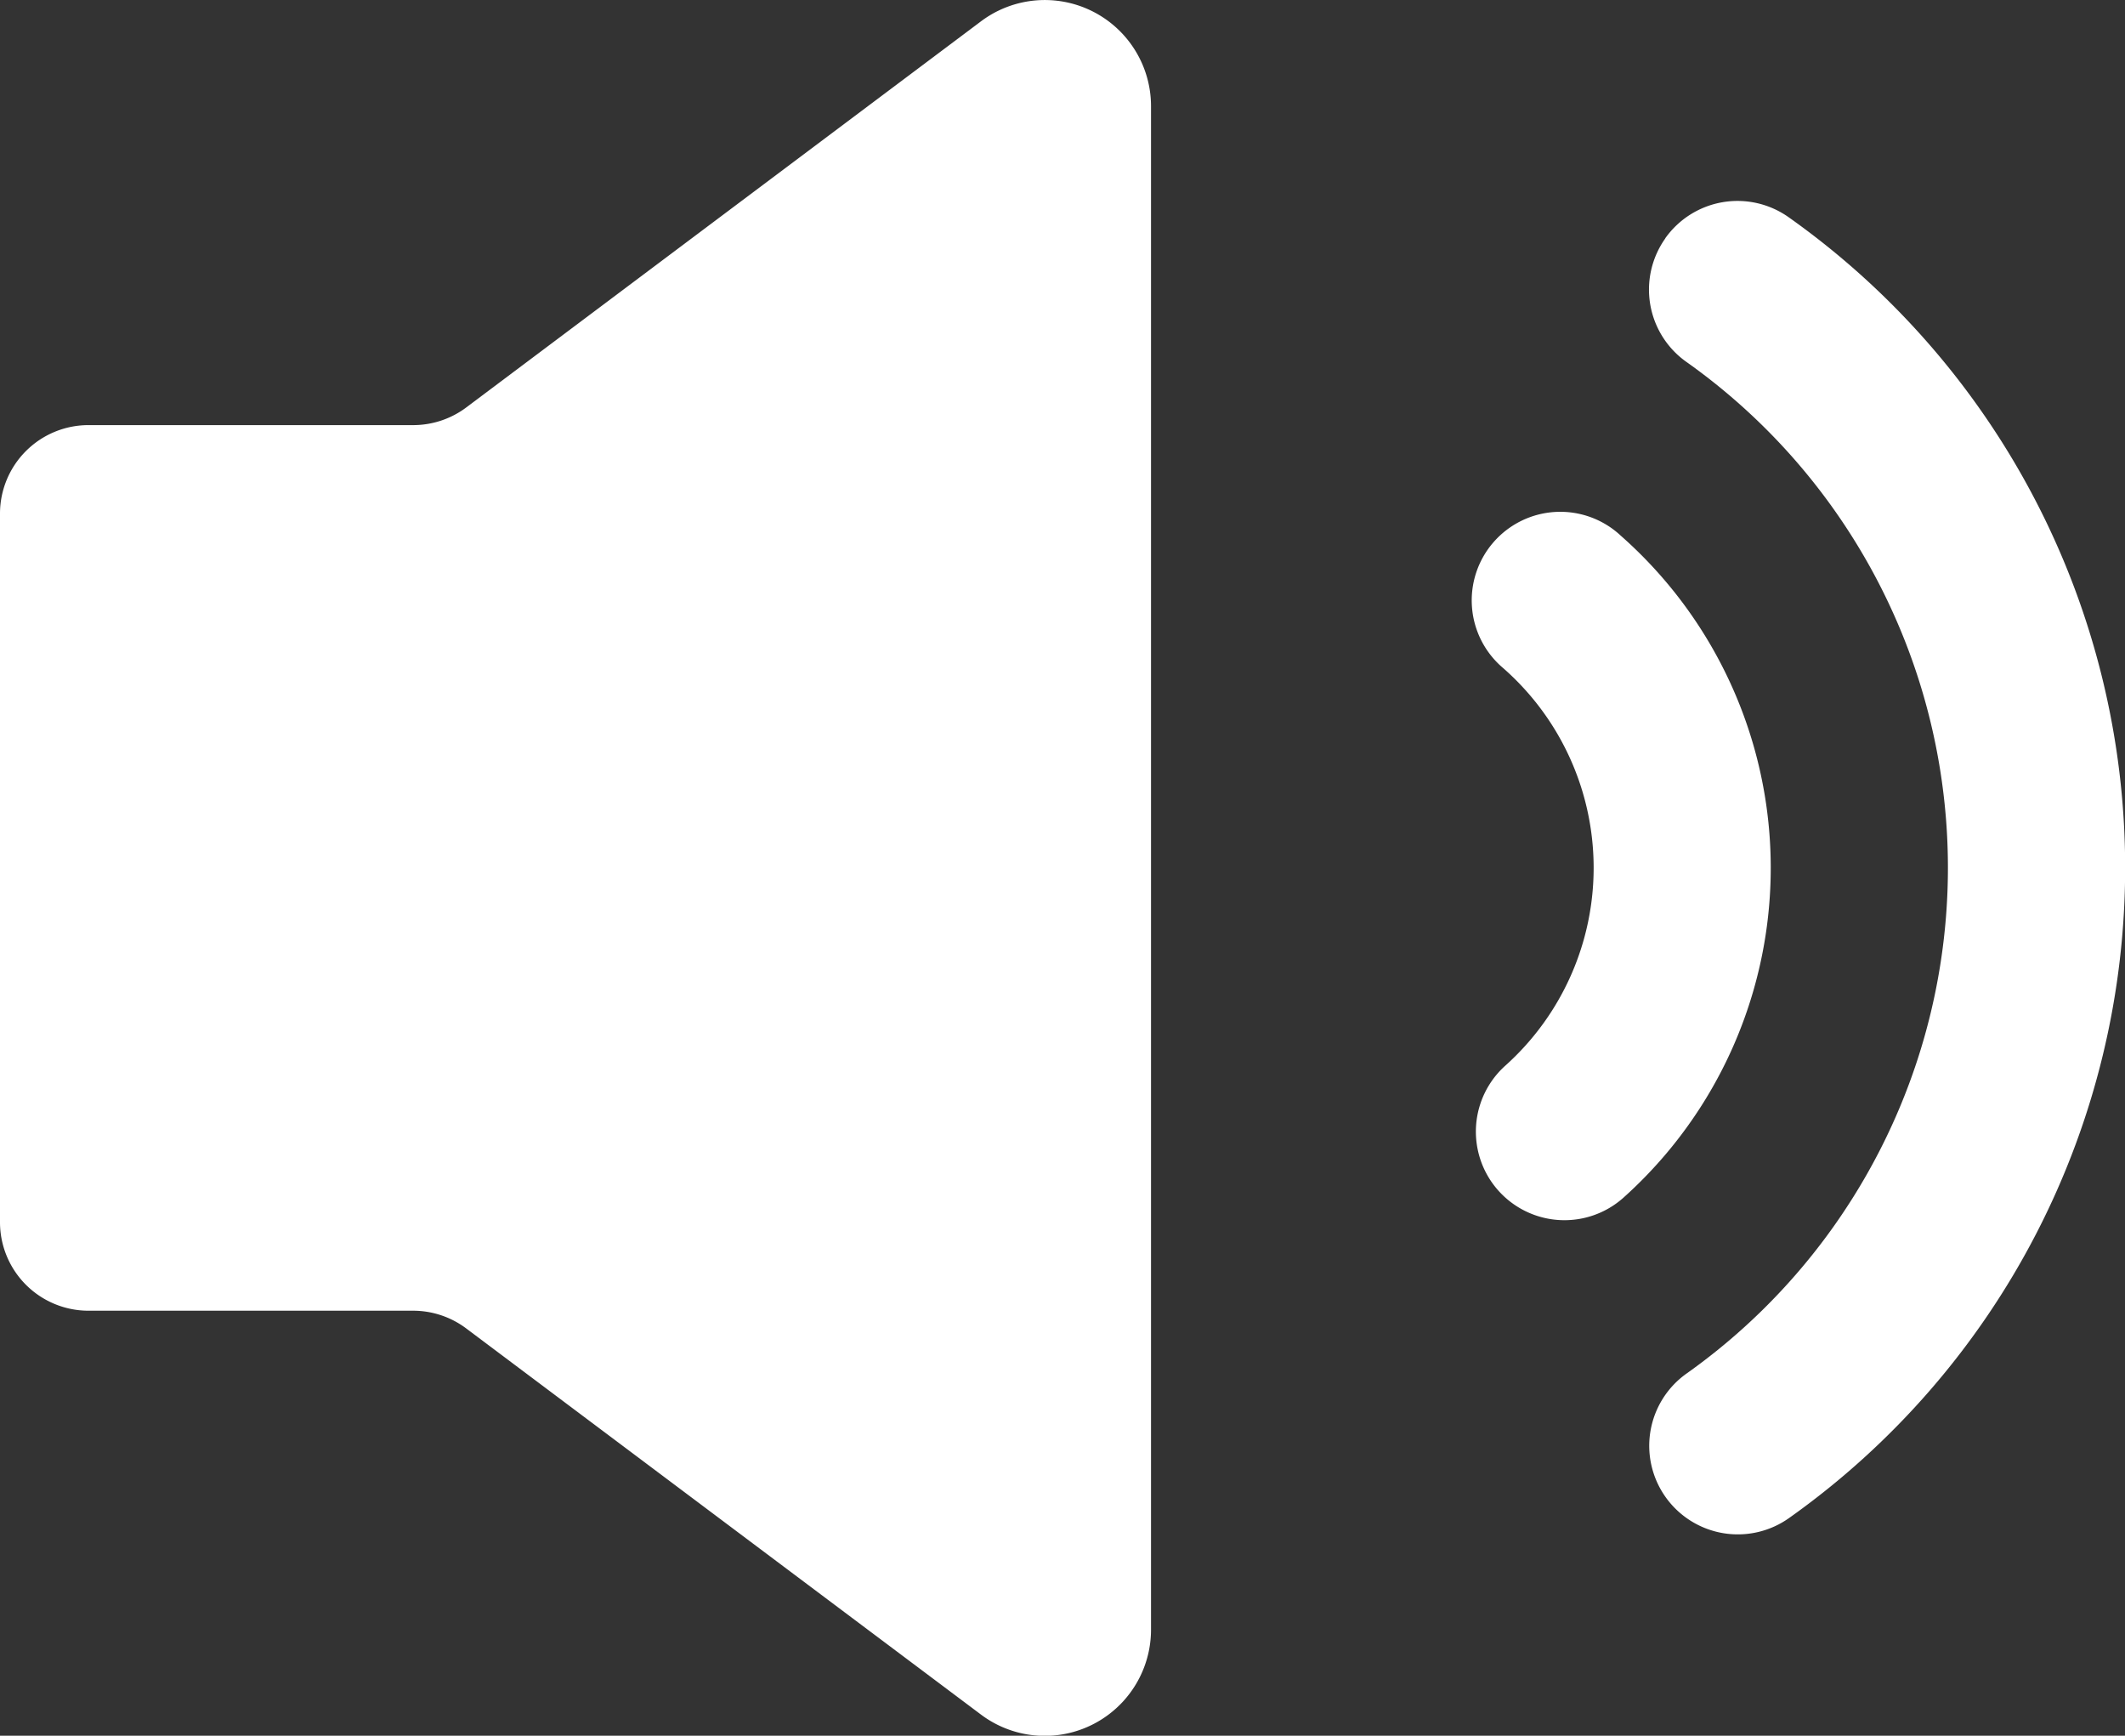 <svg id="图层_1" data-name="图层 1" xmlns="http://www.w3.org/2000/svg" viewBox="0 0 512 418.13">
    <rect x="0" y="0" width="512" height="418.13" fill="#333333" stroke="none"/>
    <defs>
        <style>.cls-1{fill:#fff;}</style>
    </defs>
    <title>mute01</title>
    <path class="cls-1"
          d="M272.21,57.17a25.57,25.57,0,0,1,5.12,15.36V439.47a25.6,25.6,0,0,1-41,20.48l-124-93a21.33,21.33,0,0,0-12.8-4.27H21.33A21.33,21.33,0,0,1,0,341.33V170.67a21.33,21.33,0,0,1,21.33-21.33H99.56a21.33,21.33,0,0,0,12.8-4.27l124-93A25.6,25.6,0,0,1,272.21,57.17Zm129,47.19A21.33,21.33,0,0,1,431,99.29h0a192,192,0,0,1,.19,313.24,21.34,21.34,0,1,1-24.75-34.77,149.35,149.35,0,0,0-.15-243.67A21.33,21.33,0,0,1,401.24,104.36Zm-10.92,71.42a106.68,106.68,0,0,1,.9,159.64,21.34,21.34,0,1,1-28.5-31.77,64,64,0,0,0-.53-95.79,21.34,21.34,0,1,1,28.14-32.08Z"
          transform="translate(0 -46.93)"/>
</svg>